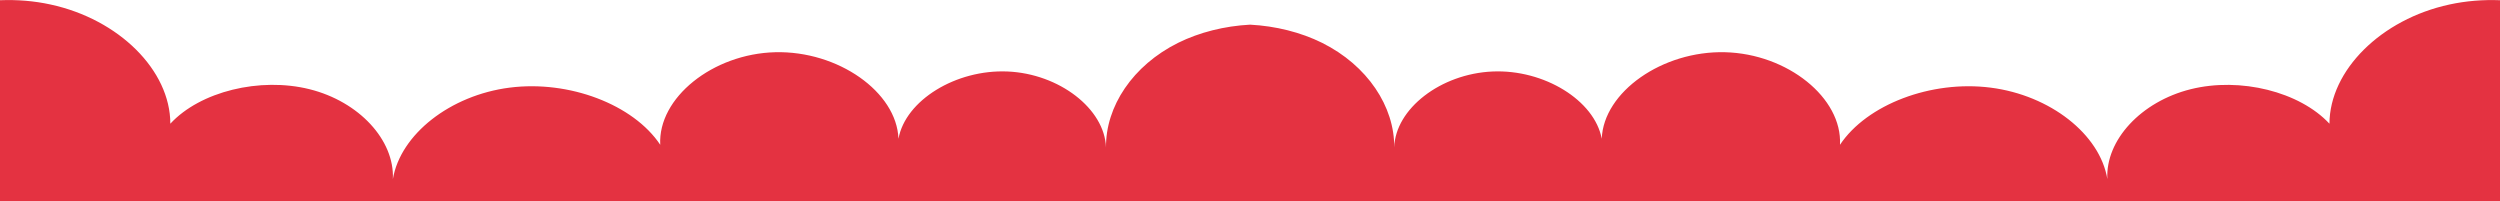 <?xml version="1.0" encoding="utf-8"?>
<!-- Generator: Adobe Illustrator 27.9.5, SVG Export Plug-In . SVG Version: 9.03 Build 54986)  -->
<svg version="1.1" id="Calque_1" xmlns="http://www.w3.org/2000/svg" xmlns:xlink="http://www.w3.org/1999/xlink" x="0px" y="0px"
	 viewBox="0 0 1115.5 89.8" style="enable-background:new 0 0 1115.5 89.8;" xml:space="preserve">
<style type="text/css">
	.st0{fill:#e43241;}
</style>
<g>
	<path class="st0" d="M1093,2c-30.6,6.6-53.5,29.4-53.6,53.2c-13.3-14.3-39.8-20.9-61.9-15.4s-38.1,22.7-37.2,40.1
		c-3.3-20-25.5-37.4-52.1-40.8c-26.5-3.4-55.2,7.5-67.2,25.5c1.1-20.9-23.4-40.6-51.3-41.3c-27.9-0.7-54.2,17.7-55,38.6
		c-3.2-17.1-25.7-31-48.7-30c-23.1,1-43.4,16.6-43.9,33.9c0.2-18.2-11.9-36.6-32.2-46.7c-9.5-4.7-20.7-7.5-32.1-8.1
		c-11.4,0.6-22.6,3.4-32.1,8.1c-20.3,10.1-32.4,28.4-32.2,46.7c-0.6-17.3-20.9-32.9-43.9-33.9c-23.1-1-45.6,12.9-48.7,30
		c-0.8-20.9-27-39.3-55-38.6c-27.9,0.7-52.4,20.4-51.3,41.3c-12-18-40.7-28.9-67.2-25.5c-26.5,3.4-48.7,20.8-52.1,40.8
		c0.8-17.4-15.1-34.6-37.2-40.1S89.3,40.8,76,55.2C76,31.4,53.1,8.6,22.5,2C15.2,0.4,7.6-0.2,0,0.1v89.8h557.8h557.8V0.1
		C1108-0.2,1100.4,0.4,1093,2z"/>
</g>
</svg>
